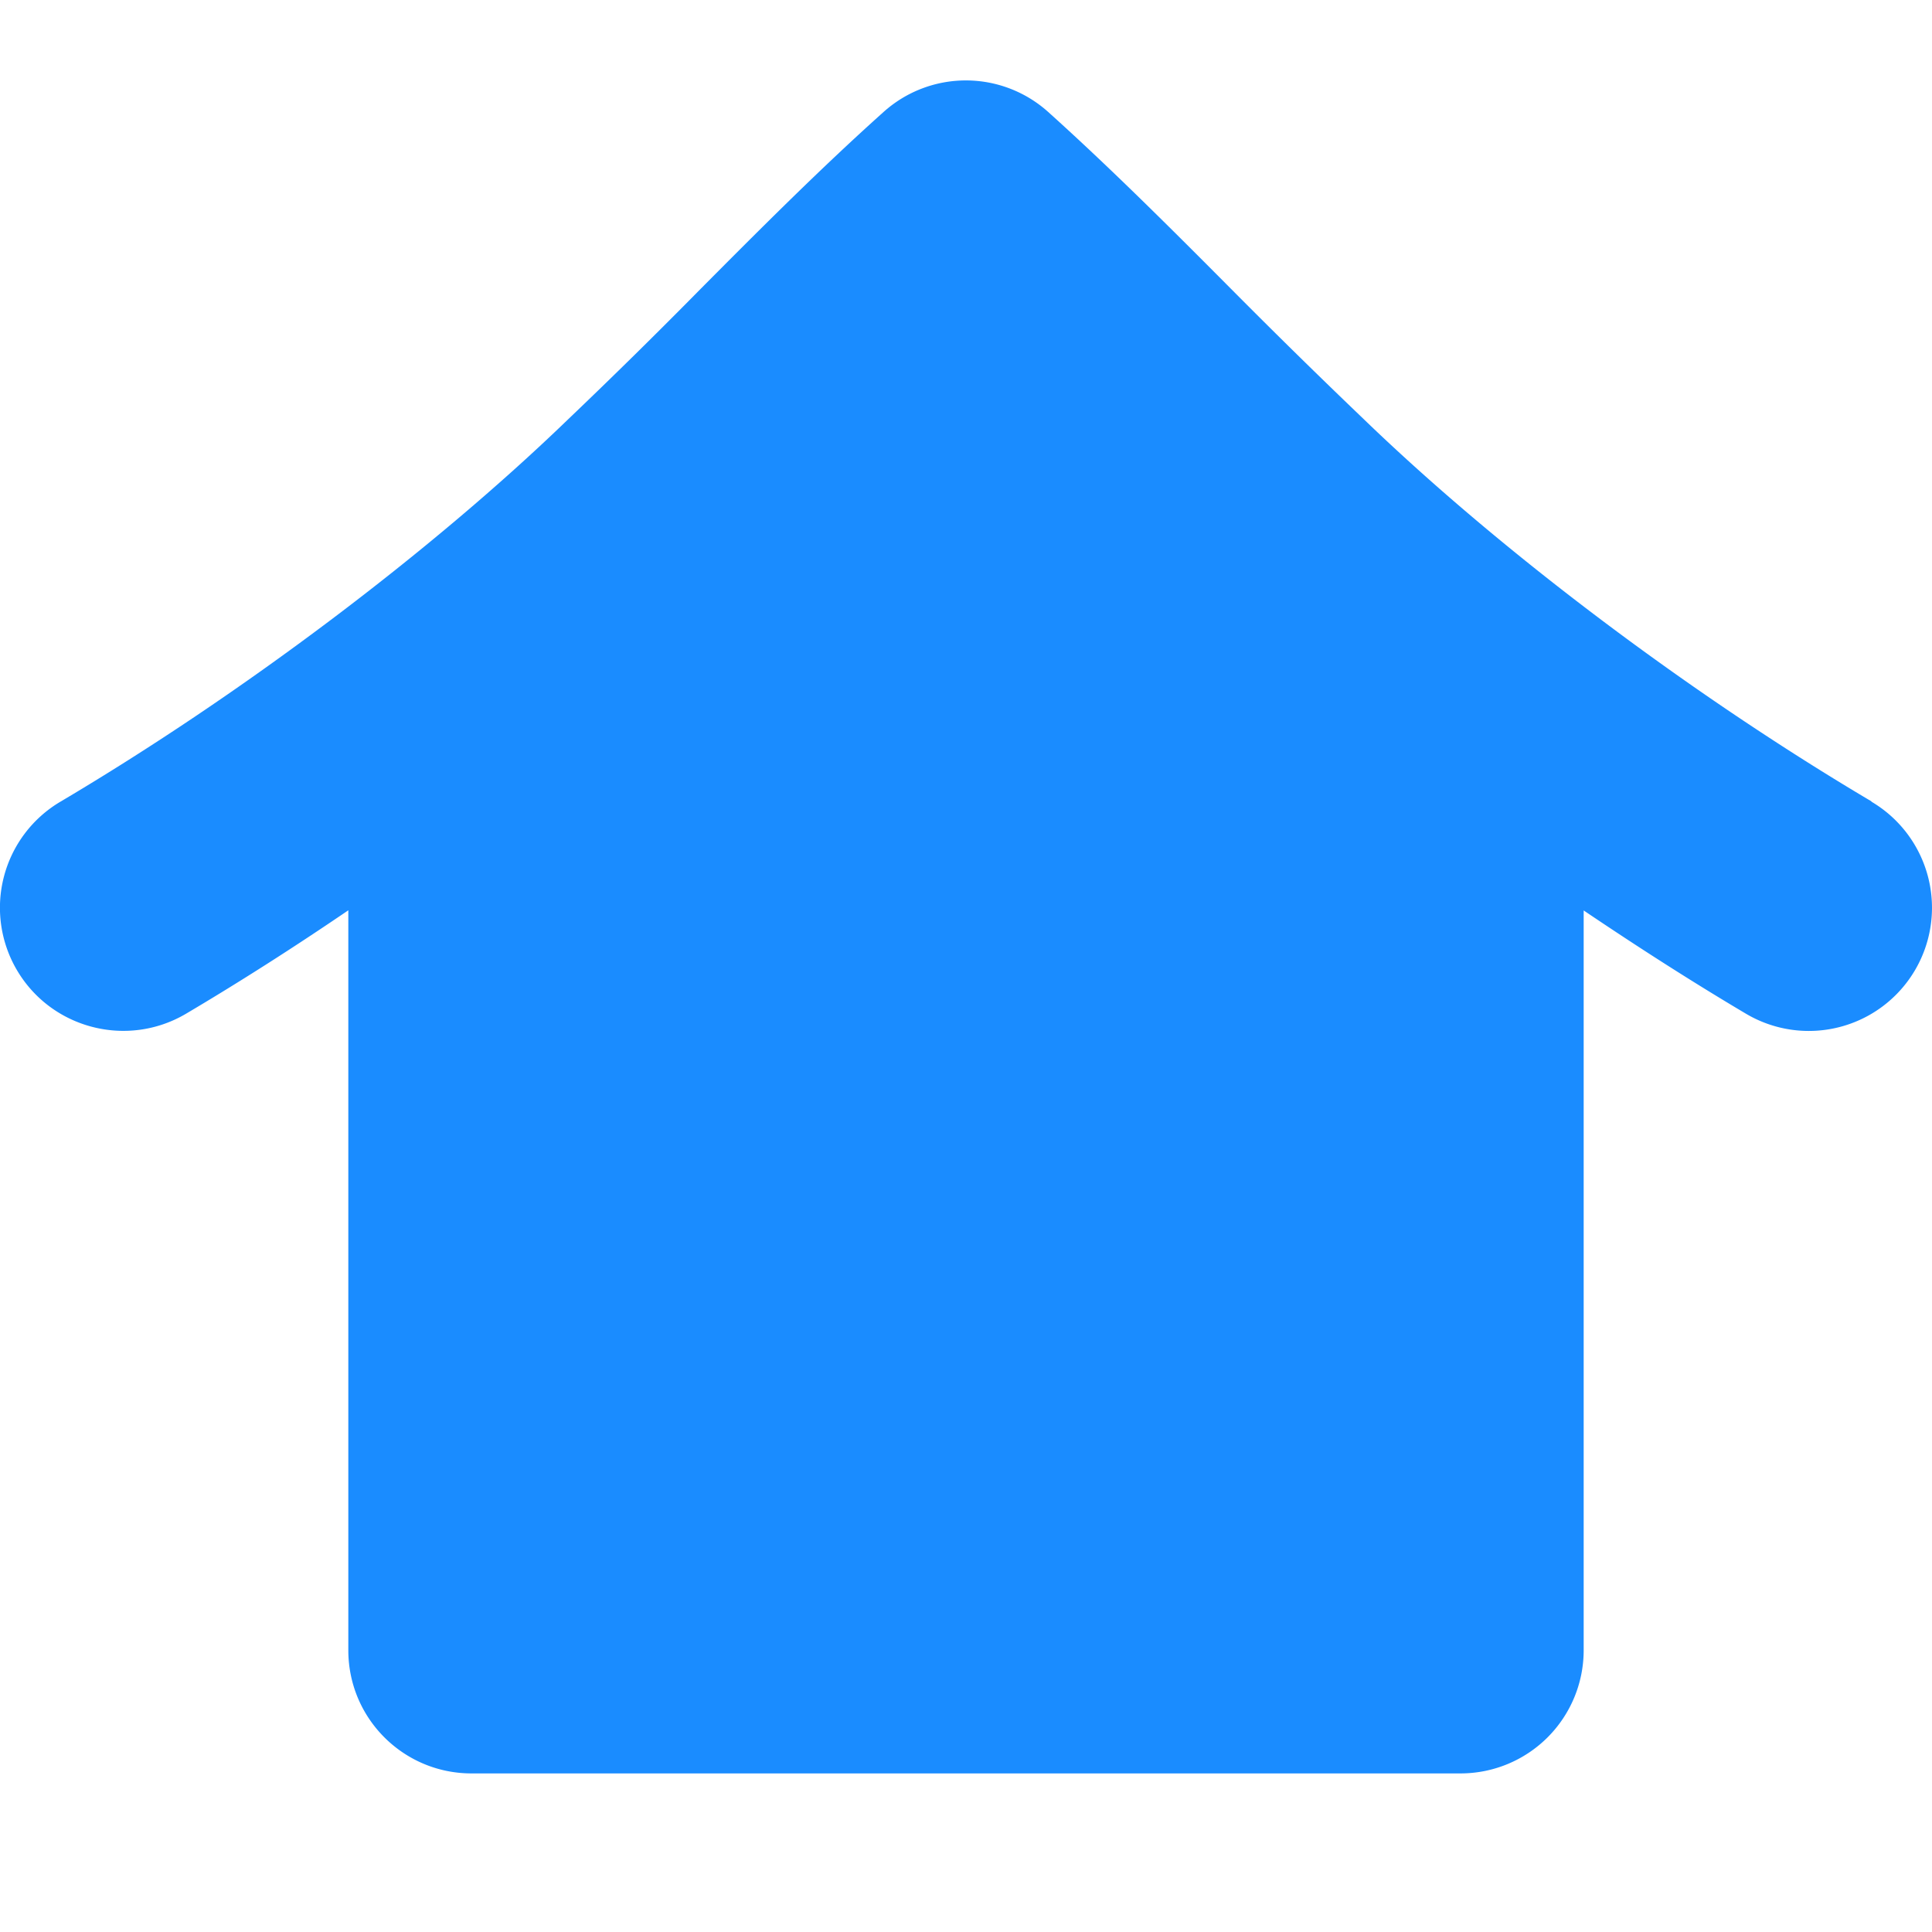 <svg viewBox="0 0 24 24" fill="none" xmlns="http://www.w3.org/2000/svg"><path d="M23.248 9.955c-2.247-1.33-4.6-3.1-6.31-4.751a90 90 0 0 1-1.65-1.62c-.73-.734-1.488-1.492-2.268-2.194a1.53 1.53 0 0 0-2.043 0c-.784.702-1.539 1.46-2.269 2.194A75 75 0 0 1 7.05 5.216C5.352 6.856 2.995 8.63.752 9.958a1.53 1.53 0 0 0-.54 2.096c.43.727 1.37.968 2.097.54.674-.399 1.35-.831 2.018-1.286V20.5c0 .847.686 1.53 1.53 1.53h12.287a1.53 1.53 0 0 0 1.529-1.53v-9.19c.667.45 1.341.883 2.018 1.284a1.53 1.53 0 1 0 1.557-2.635z" fill="#1A8CFF"/></svg>